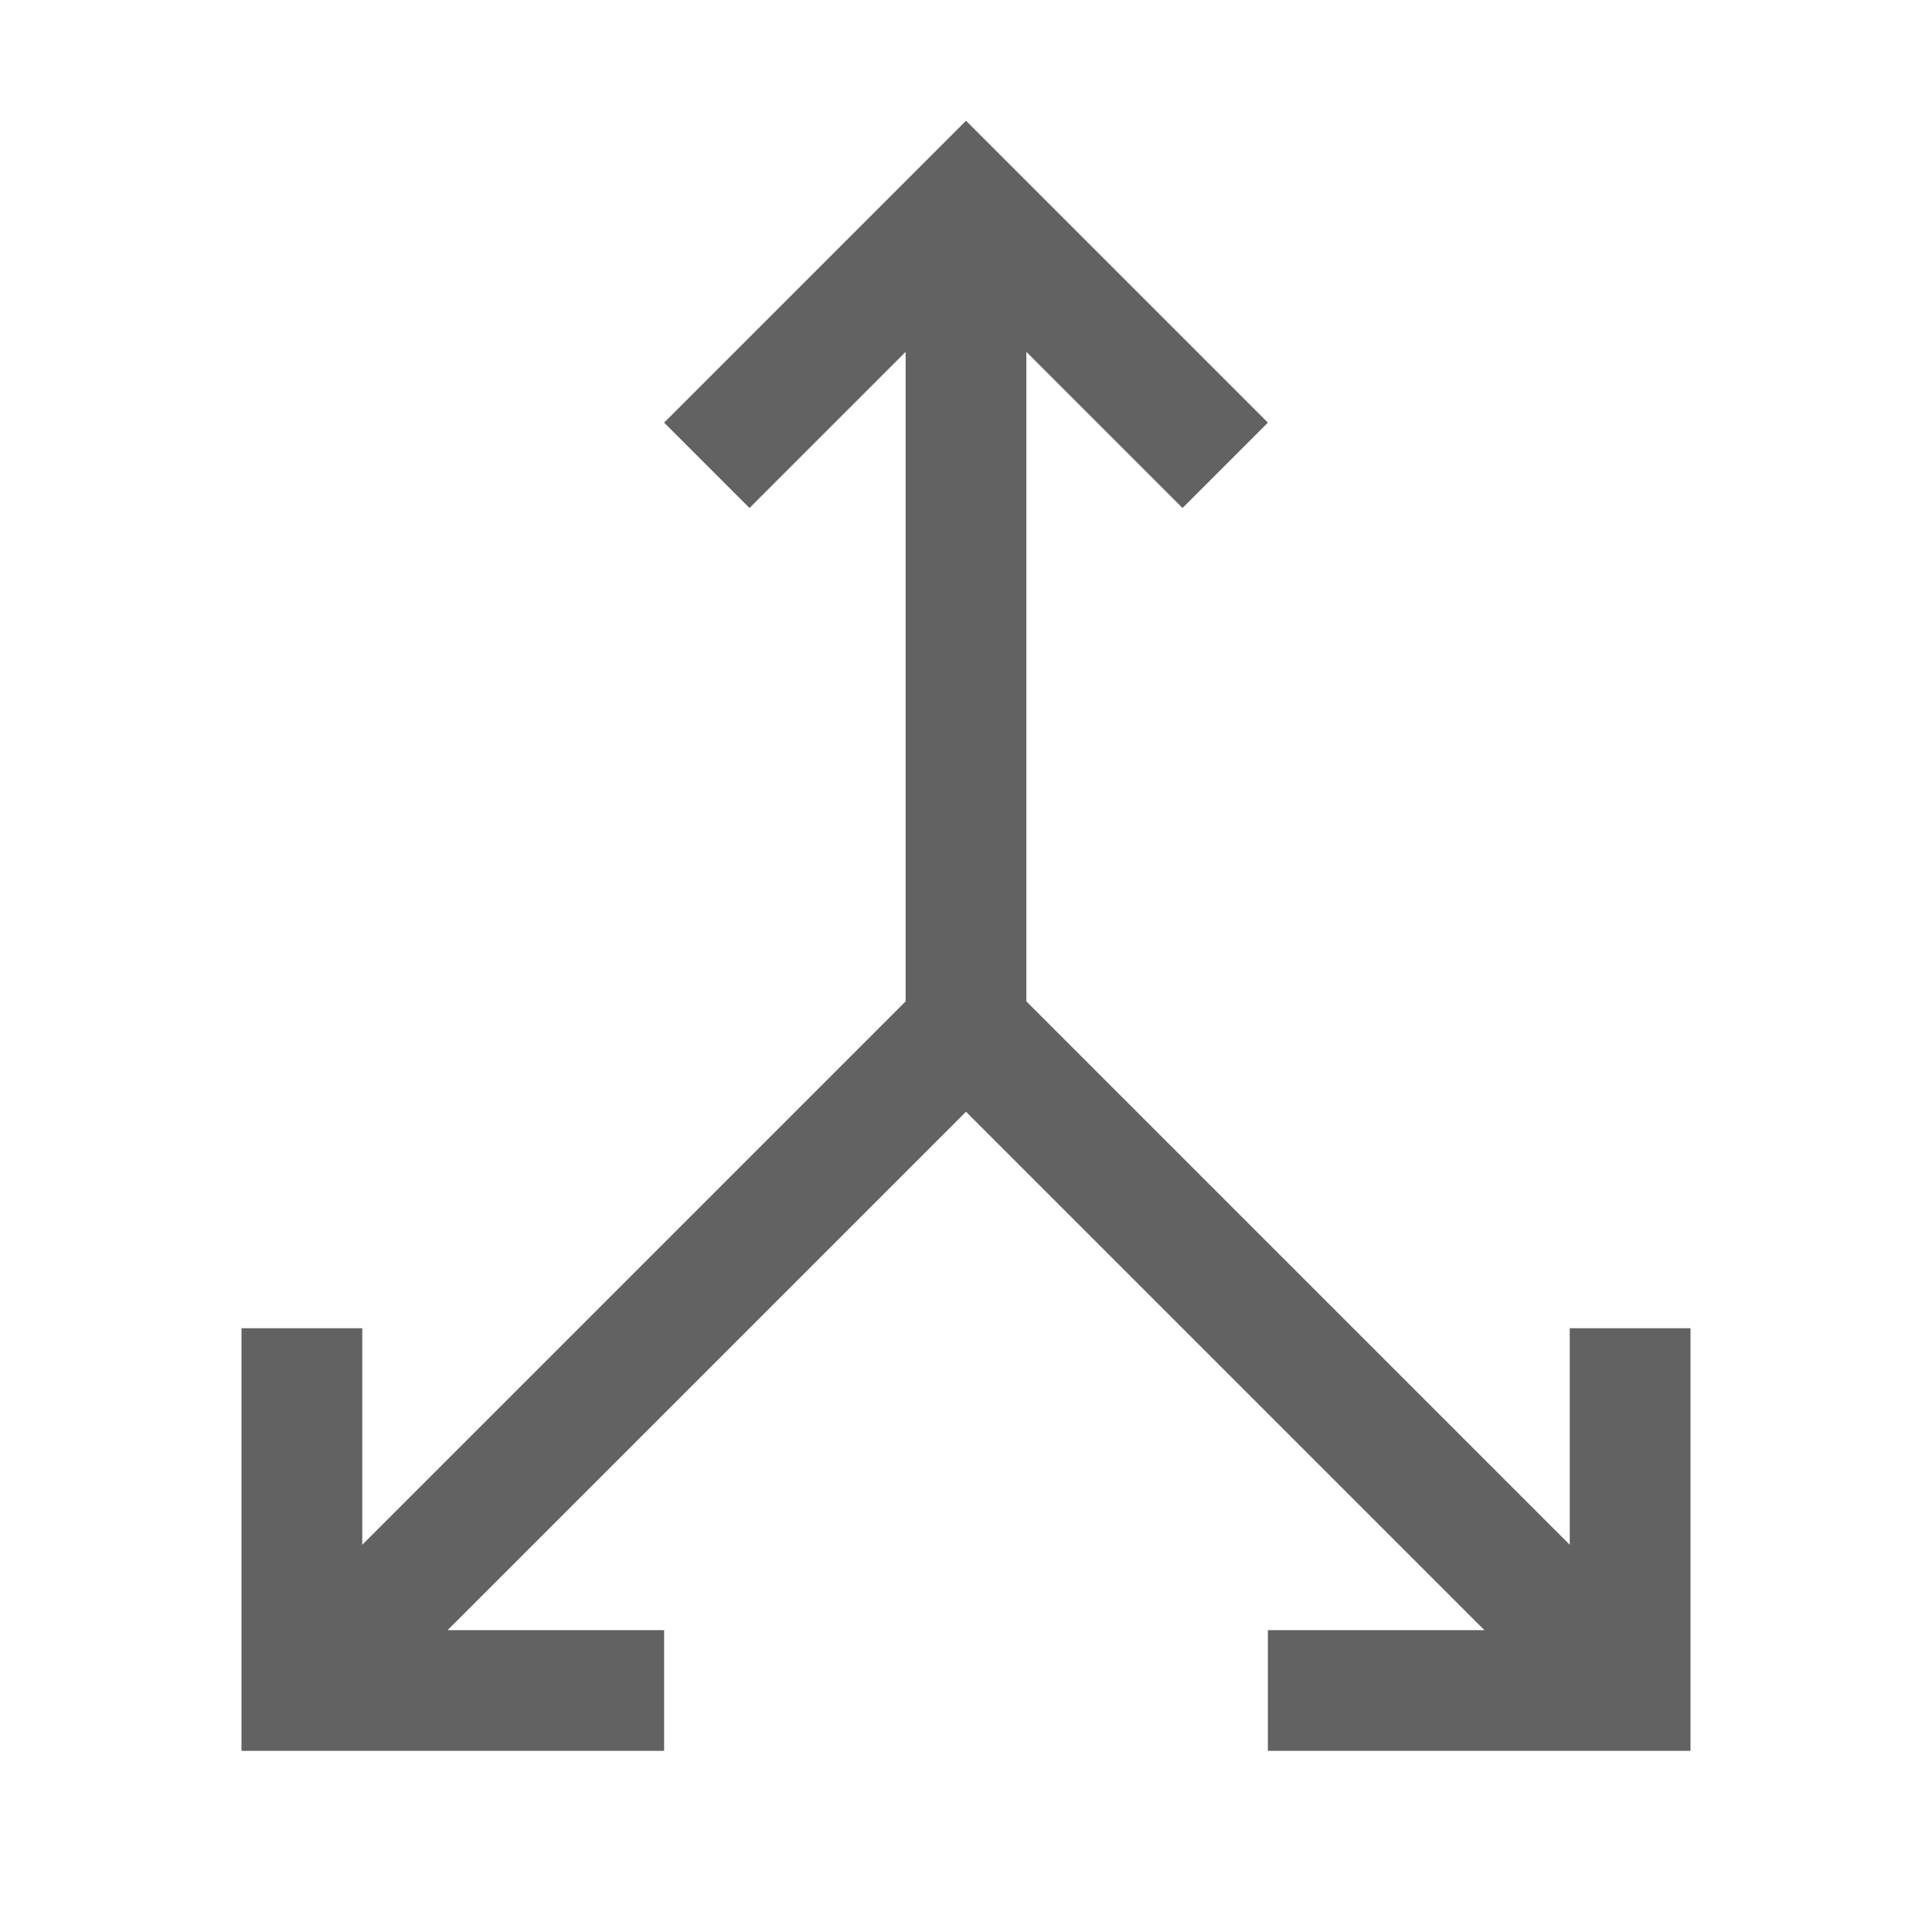 <svg xmlns="http://www.w3.org/2000/svg" xmlns:xlink="http://www.w3.org/1999/xlink" aria-hidden="true" focusable="false" width="1em" height="1em" style="-ms-transform: rotate(360deg); -webkit-transform: rotate(360deg); transform: rotate(360deg);" preserveAspectRatio="xMidYMid meet" viewBox="0 0 32 32"><path d="M26 22v3.586l-9-9V5.828l2.586 2.586L21 7l-5-5l-5 5l1.414 1.414L15 5.828v10.758l-9 9V22H4v7h7v-2H7.414L16 18.414L24.586 27H21v2h7v-7h-2z" fill="#626262"/></svg>